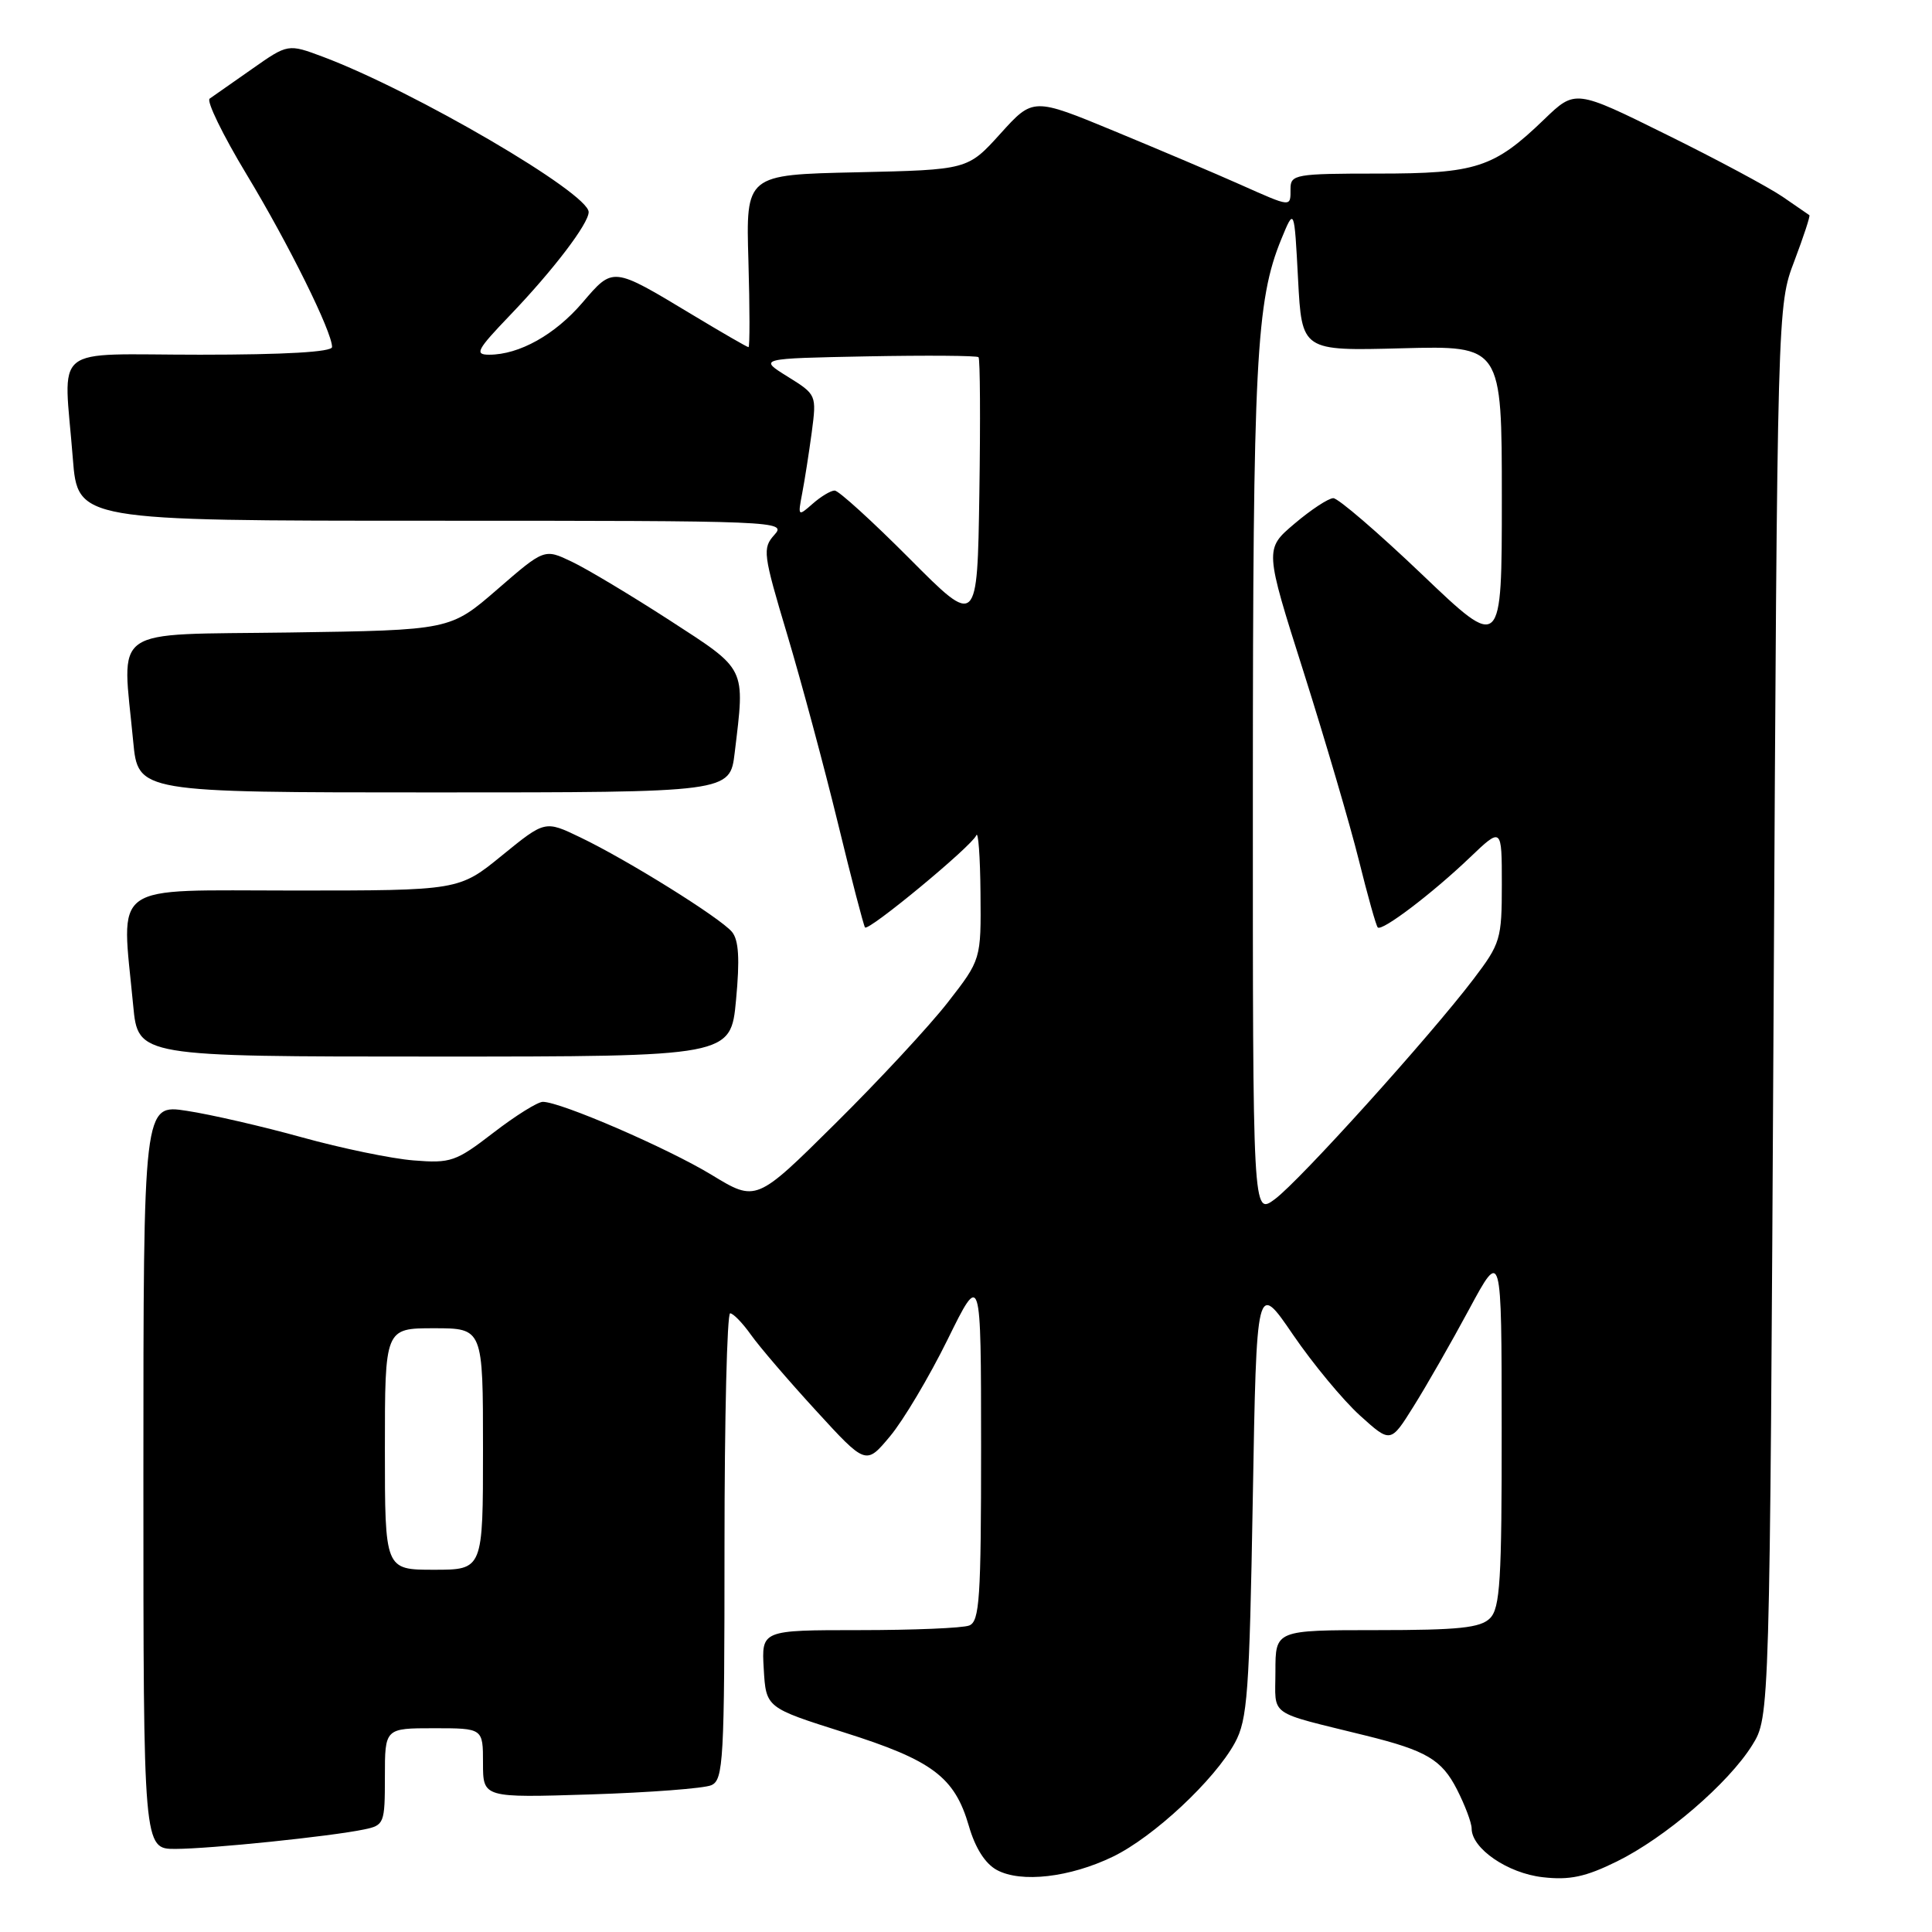 <?xml version="1.0" encoding="UTF-8" standalone="no"?>
<!DOCTYPE svg PUBLIC "-//W3C//DTD SVG 1.1//EN" "http://www.w3.org/Graphics/SVG/1.1/DTD/svg11.dtd" >
<svg xmlns="http://www.w3.org/2000/svg" xmlns:xlink="http://www.w3.org/1999/xlink" version="1.1" viewBox="0 0 256 256">
 <g >
 <path fill="currentColor"
d=" M 147.46 246.02 C 152.86 243.41 160.94 235.86 163.63 230.93 C 165.30 227.87 165.55 224.35 166.00 198.64 C 166.50 169.78 166.50 169.78 171.32 176.84 C 173.97 180.72 177.97 185.54 180.20 187.56 C 184.26 191.23 184.26 191.23 187.30 186.36 C 188.98 183.69 192.29 177.90 194.66 173.50 C 198.97 165.50 198.97 165.50 198.98 189.18 C 199.00 209.39 198.77 213.09 197.43 214.43 C 196.16 215.70 193.30 216.00 182.43 216.00 C 169.00 216.00 169.00 216.00 169.00 221.46 C 169.00 227.58 167.77 226.70 181.00 229.98 C 189.01 231.96 191.04 233.17 193.05 237.10 C 194.12 239.20 195.00 241.53 195.00 242.29 C 195.00 244.94 199.78 248.22 204.42 248.74 C 207.98 249.15 210.09 248.70 214.23 246.66 C 220.64 243.51 229.03 236.30 232.18 231.24 C 234.50 227.50 234.50 227.50 235.01 134.00 C 235.51 40.50 235.51 40.50 237.76 34.59 C 238.99 31.33 239.89 28.60 239.75 28.51 C 239.61 28.42 238.02 27.33 236.22 26.08 C 234.41 24.84 227.49 21.12 220.83 17.84 C 208.73 11.85 208.73 11.85 204.61 15.82 C 197.95 22.24 195.62 23.00 182.55 23.00 C 171.67 23.00 171.00 23.12 171.00 25.00 C 171.00 27.50 171.21 27.51 164.28 24.43 C 161.10 23.01 153.64 19.85 147.70 17.39 C 136.89 12.92 136.89 12.92 132.56 17.71 C 128.23 22.50 128.23 22.50 113.53 22.83 C 98.83 23.15 98.83 23.15 99.17 34.58 C 99.35 40.86 99.36 46.00 99.18 46.00 C 99.00 46.00 95.63 44.05 91.68 41.67 C 81.10 35.30 81.27 35.32 77.17 40.11 C 73.53 44.36 68.80 47.00 64.82 47.00 C 62.84 47.00 63.17 46.37 67.60 41.75 C 73.31 35.79 78.00 29.63 78.00 28.10 C 78.00 25.58 54.88 12.07 42.83 7.54 C 38.16 5.79 38.16 5.79 33.38 9.15 C 30.75 10.99 28.23 12.76 27.78 13.07 C 27.33 13.38 29.52 17.88 32.65 23.07 C 38.24 32.32 44.00 43.96 44.00 45.98 C 44.00 46.64 37.75 47.00 26.50 47.00 C 6.42 47.00 8.45 45.34 9.65 60.75 C 10.30 69.00 10.30 69.00 57.30 69.00 C 103.20 69.00 104.27 69.04 102.61 70.87 C 101.01 72.65 101.10 73.37 104.32 84.12 C 106.19 90.38 109.20 101.58 111.01 109.00 C 112.81 116.42 114.44 122.67 114.62 122.89 C 115.08 123.44 128.78 112.11 129.36 110.69 C 129.62 110.03 129.88 113.47 129.92 118.33 C 130.00 127.15 130.00 127.15 125.58 132.83 C 123.15 135.95 116.45 143.17 110.68 148.88 C 100.20 159.27 100.20 159.27 94.30 155.68 C 88.44 152.12 74.29 146.00 71.93 146.00 C 71.24 146.00 68.30 147.84 65.38 150.09 C 60.41 153.92 59.73 154.16 54.79 153.76 C 51.88 153.53 45.23 152.15 40.00 150.70 C 34.77 149.25 27.91 147.67 24.75 147.19 C 19.00 146.30 19.00 146.30 19.00 195.65 C 19.00 245.00 19.00 245.00 23.25 244.99 C 27.85 244.98 43.80 243.34 48.25 242.41 C 50.91 241.86 51.00 241.62 51.00 235.42 C 51.00 229.00 51.00 229.00 57.50 229.00 C 64.00 229.00 64.00 229.00 64.00 233.61 C 64.00 238.22 64.00 238.22 78.25 237.77 C 86.09 237.52 93.29 236.97 94.25 236.55 C 95.86 235.85 96.00 233.36 96.00 204.89 C 96.00 187.90 96.34 174.01 96.75 174.02 C 97.16 174.03 98.40 175.31 99.50 176.86 C 100.60 178.42 104.48 182.94 108.12 186.91 C 114.74 194.14 114.74 194.14 117.93 190.32 C 119.69 188.22 123.12 182.45 125.56 177.50 C 129.99 168.50 129.99 168.50 130.00 191.64 C 130.00 211.83 129.80 214.86 128.42 215.39 C 127.55 215.73 121.00 216.00 113.87 216.00 C 100.90 216.00 100.90 216.00 101.20 221.14 C 101.50 226.28 101.50 226.28 111.83 229.55 C 123.55 233.25 126.49 235.45 128.38 241.95 C 129.22 244.87 130.55 246.96 132.10 247.79 C 135.31 249.52 141.77 248.77 147.46 246.02 Z  M 97.53 132.49 C 98.04 127.07 97.89 124.57 96.99 123.48 C 95.44 121.62 83.13 113.94 76.86 110.94 C 72.22 108.71 72.22 108.71 66.52 113.35 C 60.82 118.00 60.82 118.00 38.91 118.00 C 14.22 118.00 16.08 116.66 17.65 133.25 C 18.29 140.00 18.29 140.00 57.56 140.00 C 96.83 140.00 96.83 140.00 97.53 132.49 Z  M 97.35 99.75 C 98.73 88.29 99.01 88.86 88.71 82.18 C 83.59 78.87 77.77 75.38 75.77 74.43 C 72.13 72.69 72.13 72.69 65.89 78.10 C 59.66 83.50 59.66 83.50 38.33 83.81 C 14.19 84.15 16.19 82.75 17.65 98.25 C 18.29 105.00 18.29 105.00 57.51 105.00 C 96.72 105.00 96.72 105.00 97.35 99.75 Z  M 51.00 192.00 C 51.00 176.00 51.00 176.00 57.50 176.00 C 64.00 176.00 64.00 176.00 64.00 192.00 C 64.00 208.00 64.00 208.00 57.50 208.00 C 51.00 208.00 51.00 208.00 51.00 192.00 Z  M 166.01 104.78 C 166.02 47.95 166.43 39.86 169.78 31.69 C 171.50 27.50 171.50 27.50 172.00 37.00 C 172.50 46.50 172.50 46.50 185.75 46.15 C 199.00 45.80 199.00 45.80 199.00 66.00 C 199.00 86.21 199.00 86.21 188.42 76.11 C 182.59 70.55 177.31 66.01 176.67 66.01 C 176.02 66.02 173.71 67.54 171.53 69.39 C 167.56 72.75 167.56 72.75 172.76 89.12 C 175.61 98.13 178.90 109.33 180.06 114.00 C 181.22 118.67 182.34 122.68 182.56 122.89 C 183.11 123.45 189.77 118.40 194.75 113.64 C 199.00 109.58 199.00 109.58 199.00 117.19 C 199.00 124.44 198.82 125.03 195.25 129.73 C 189.45 137.36 172.19 156.49 168.92 158.90 C 166.00 161.06 166.00 161.06 166.01 104.78 Z  M 120.52 74.02 C 115.58 69.06 111.12 65.00 110.60 65.00 C 110.08 65.00 108.77 65.79 107.68 66.75 C 105.74 68.46 105.71 68.42 106.29 65.39 C 106.62 63.68 107.19 60.03 107.56 57.29 C 108.21 52.32 108.20 52.29 104.36 49.90 C 100.50 47.50 100.50 47.50 114.89 47.22 C 122.80 47.07 129.45 47.12 129.66 47.33 C 129.87 47.54 129.92 55.66 129.77 65.38 C 129.50 83.05 129.50 83.05 120.52 74.02 Z "/>
</g>
</svg>